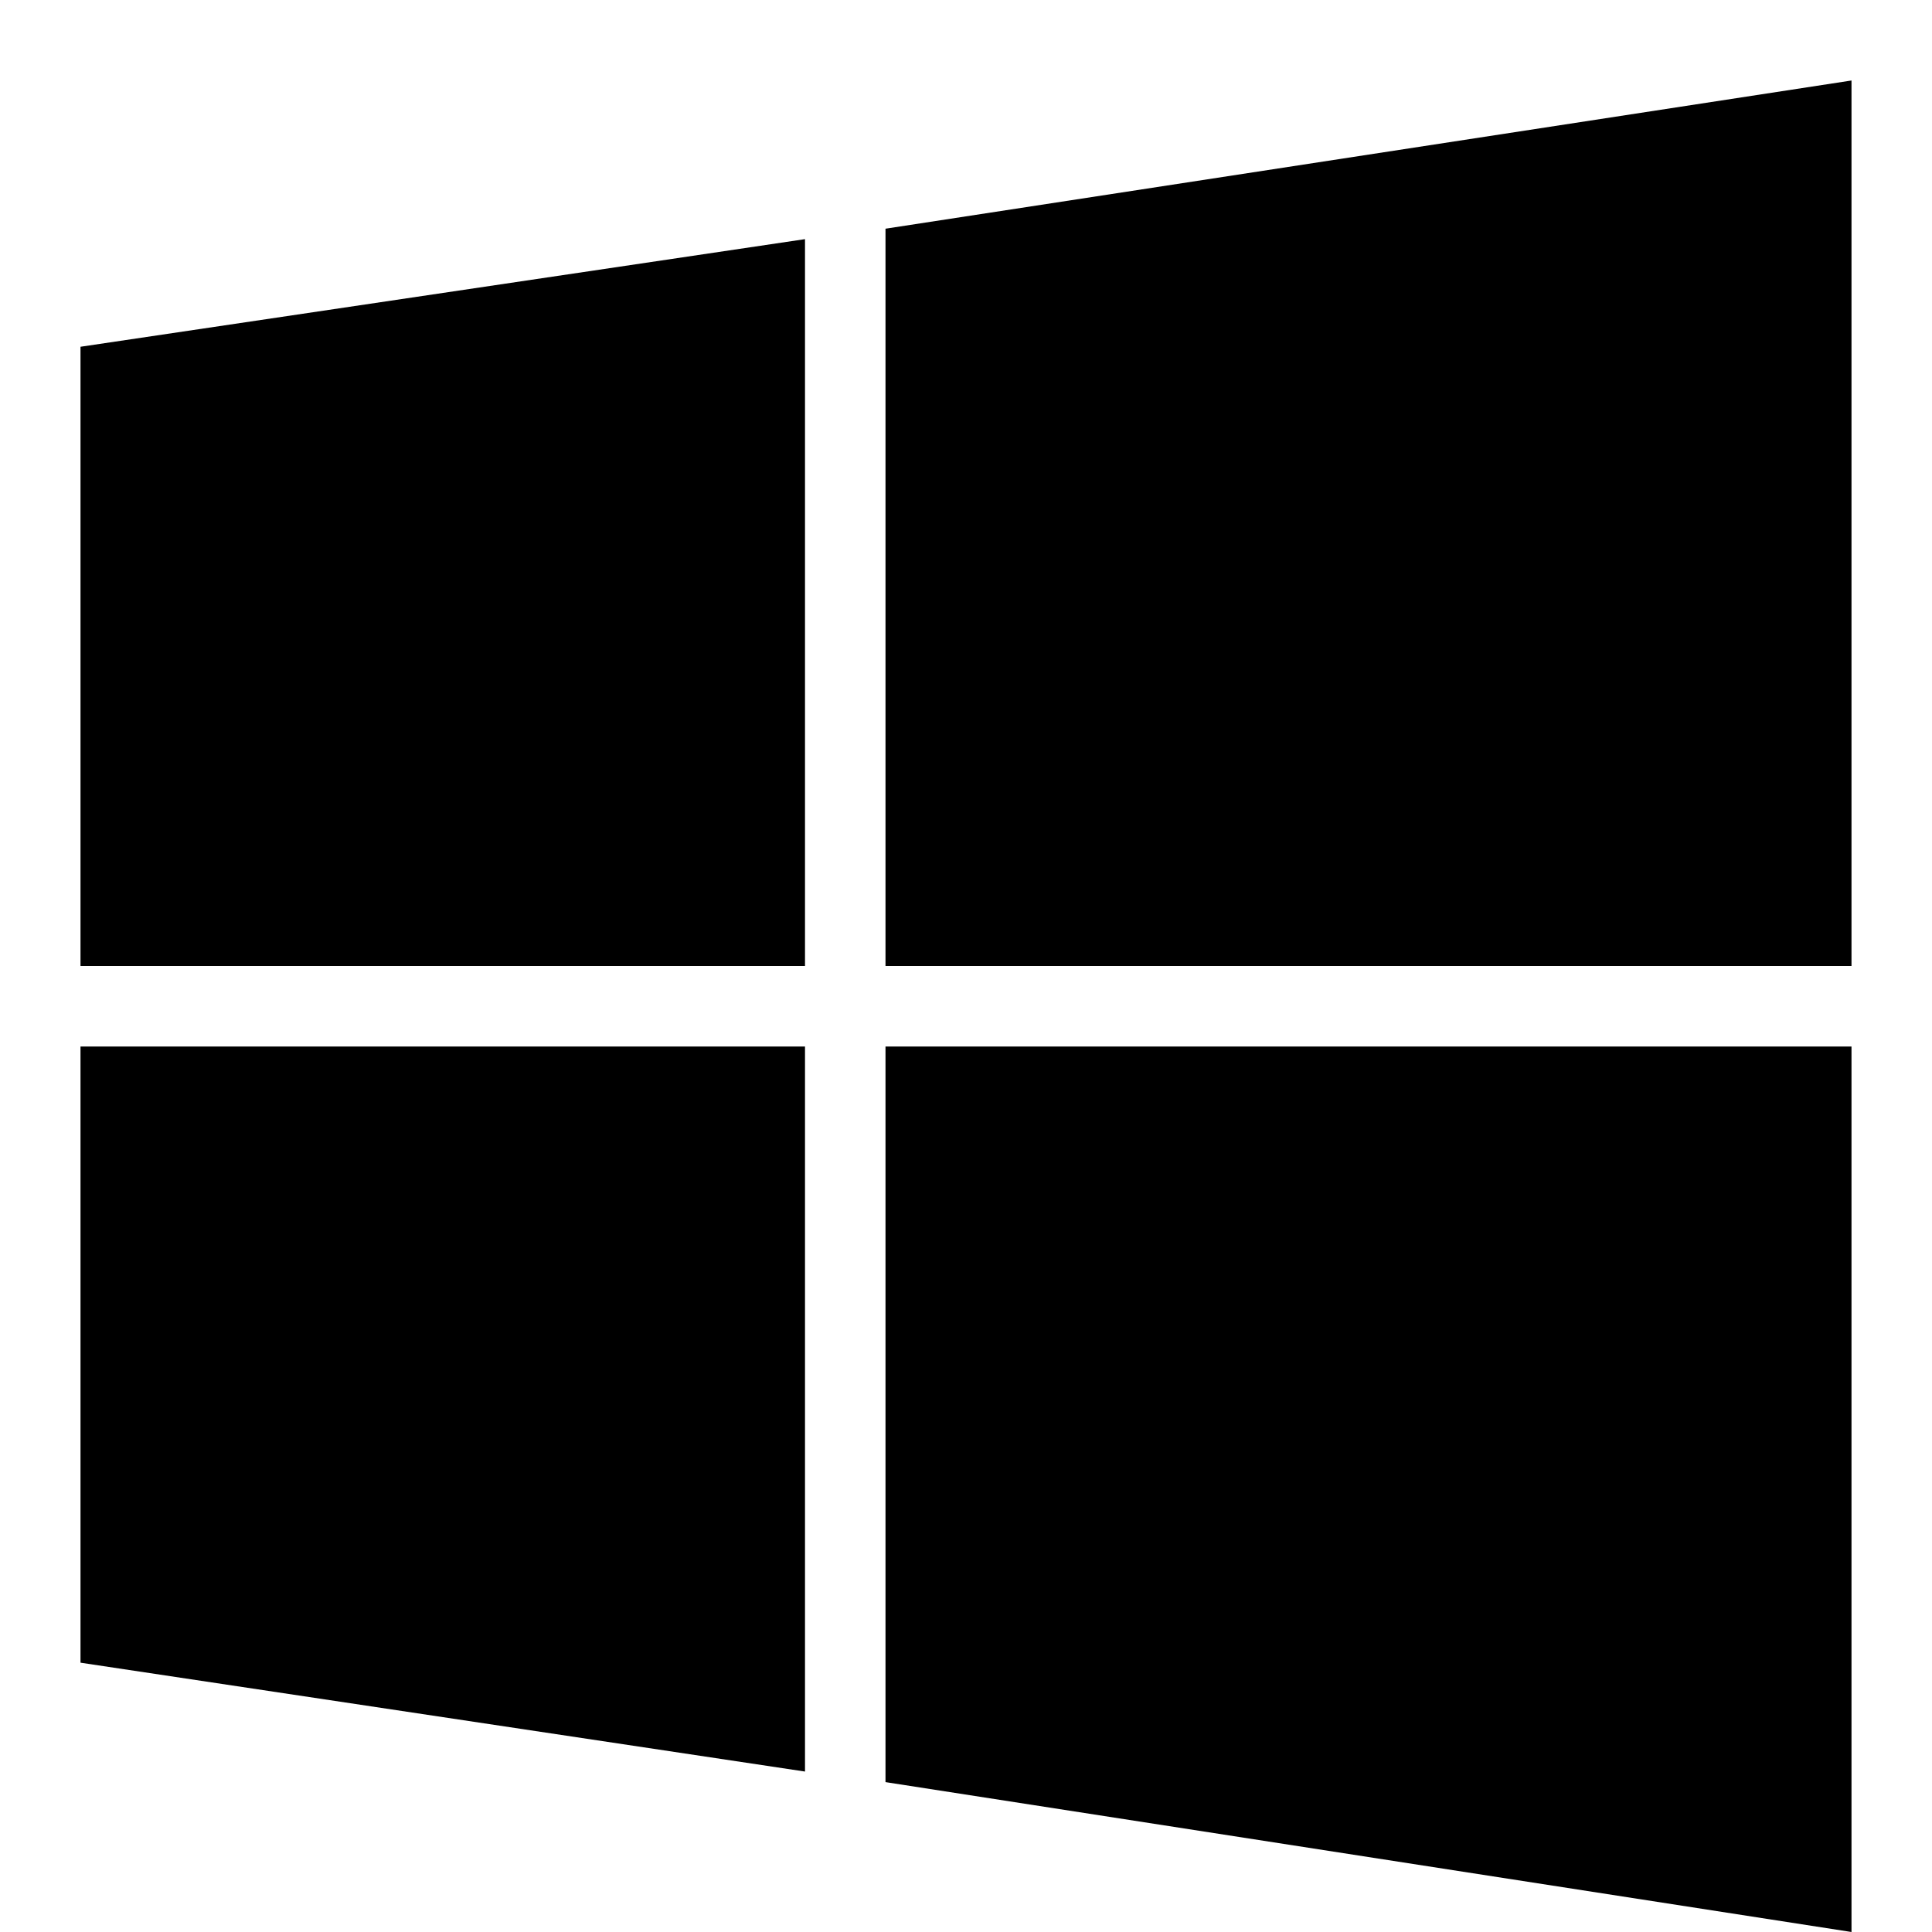 <?xml version="1.0" encoding="utf-8"?>
<!-- Generator: Adobe Illustrator 16.0.4, SVG Export Plug-In . SVG Version: 6.00 Build 0)  -->
<!DOCTYPE svg PUBLIC "-//W3C//DTD SVG 1.1//EN" "http://www.w3.org/Graphics/SVG/1.1/DTD/svg11.dtd">
<svg version="1.1" id="Layer_1" xmlns="http://www.w3.org/2000/svg" xmlns:xlink="http://www.w3.org/1999/xlink" x="0px" y="0px"
	 width="1152px" height="1152px" viewBox="0 0 1152 1152" enable-background="new 0 0 1152 1152" xml:space="preserve">
<polygon points="1104,576 1104,48 528,136.367 528,576 "/>
<polygon points="480,142.595 48,206.765 48,576 480,576 "/>
<polygon points="48,624 48,991.416 480,1056.329 480,624 "/>
<polygon points="528,1062.628 1104,1152 1104,624 528,624 "/>
</svg>
